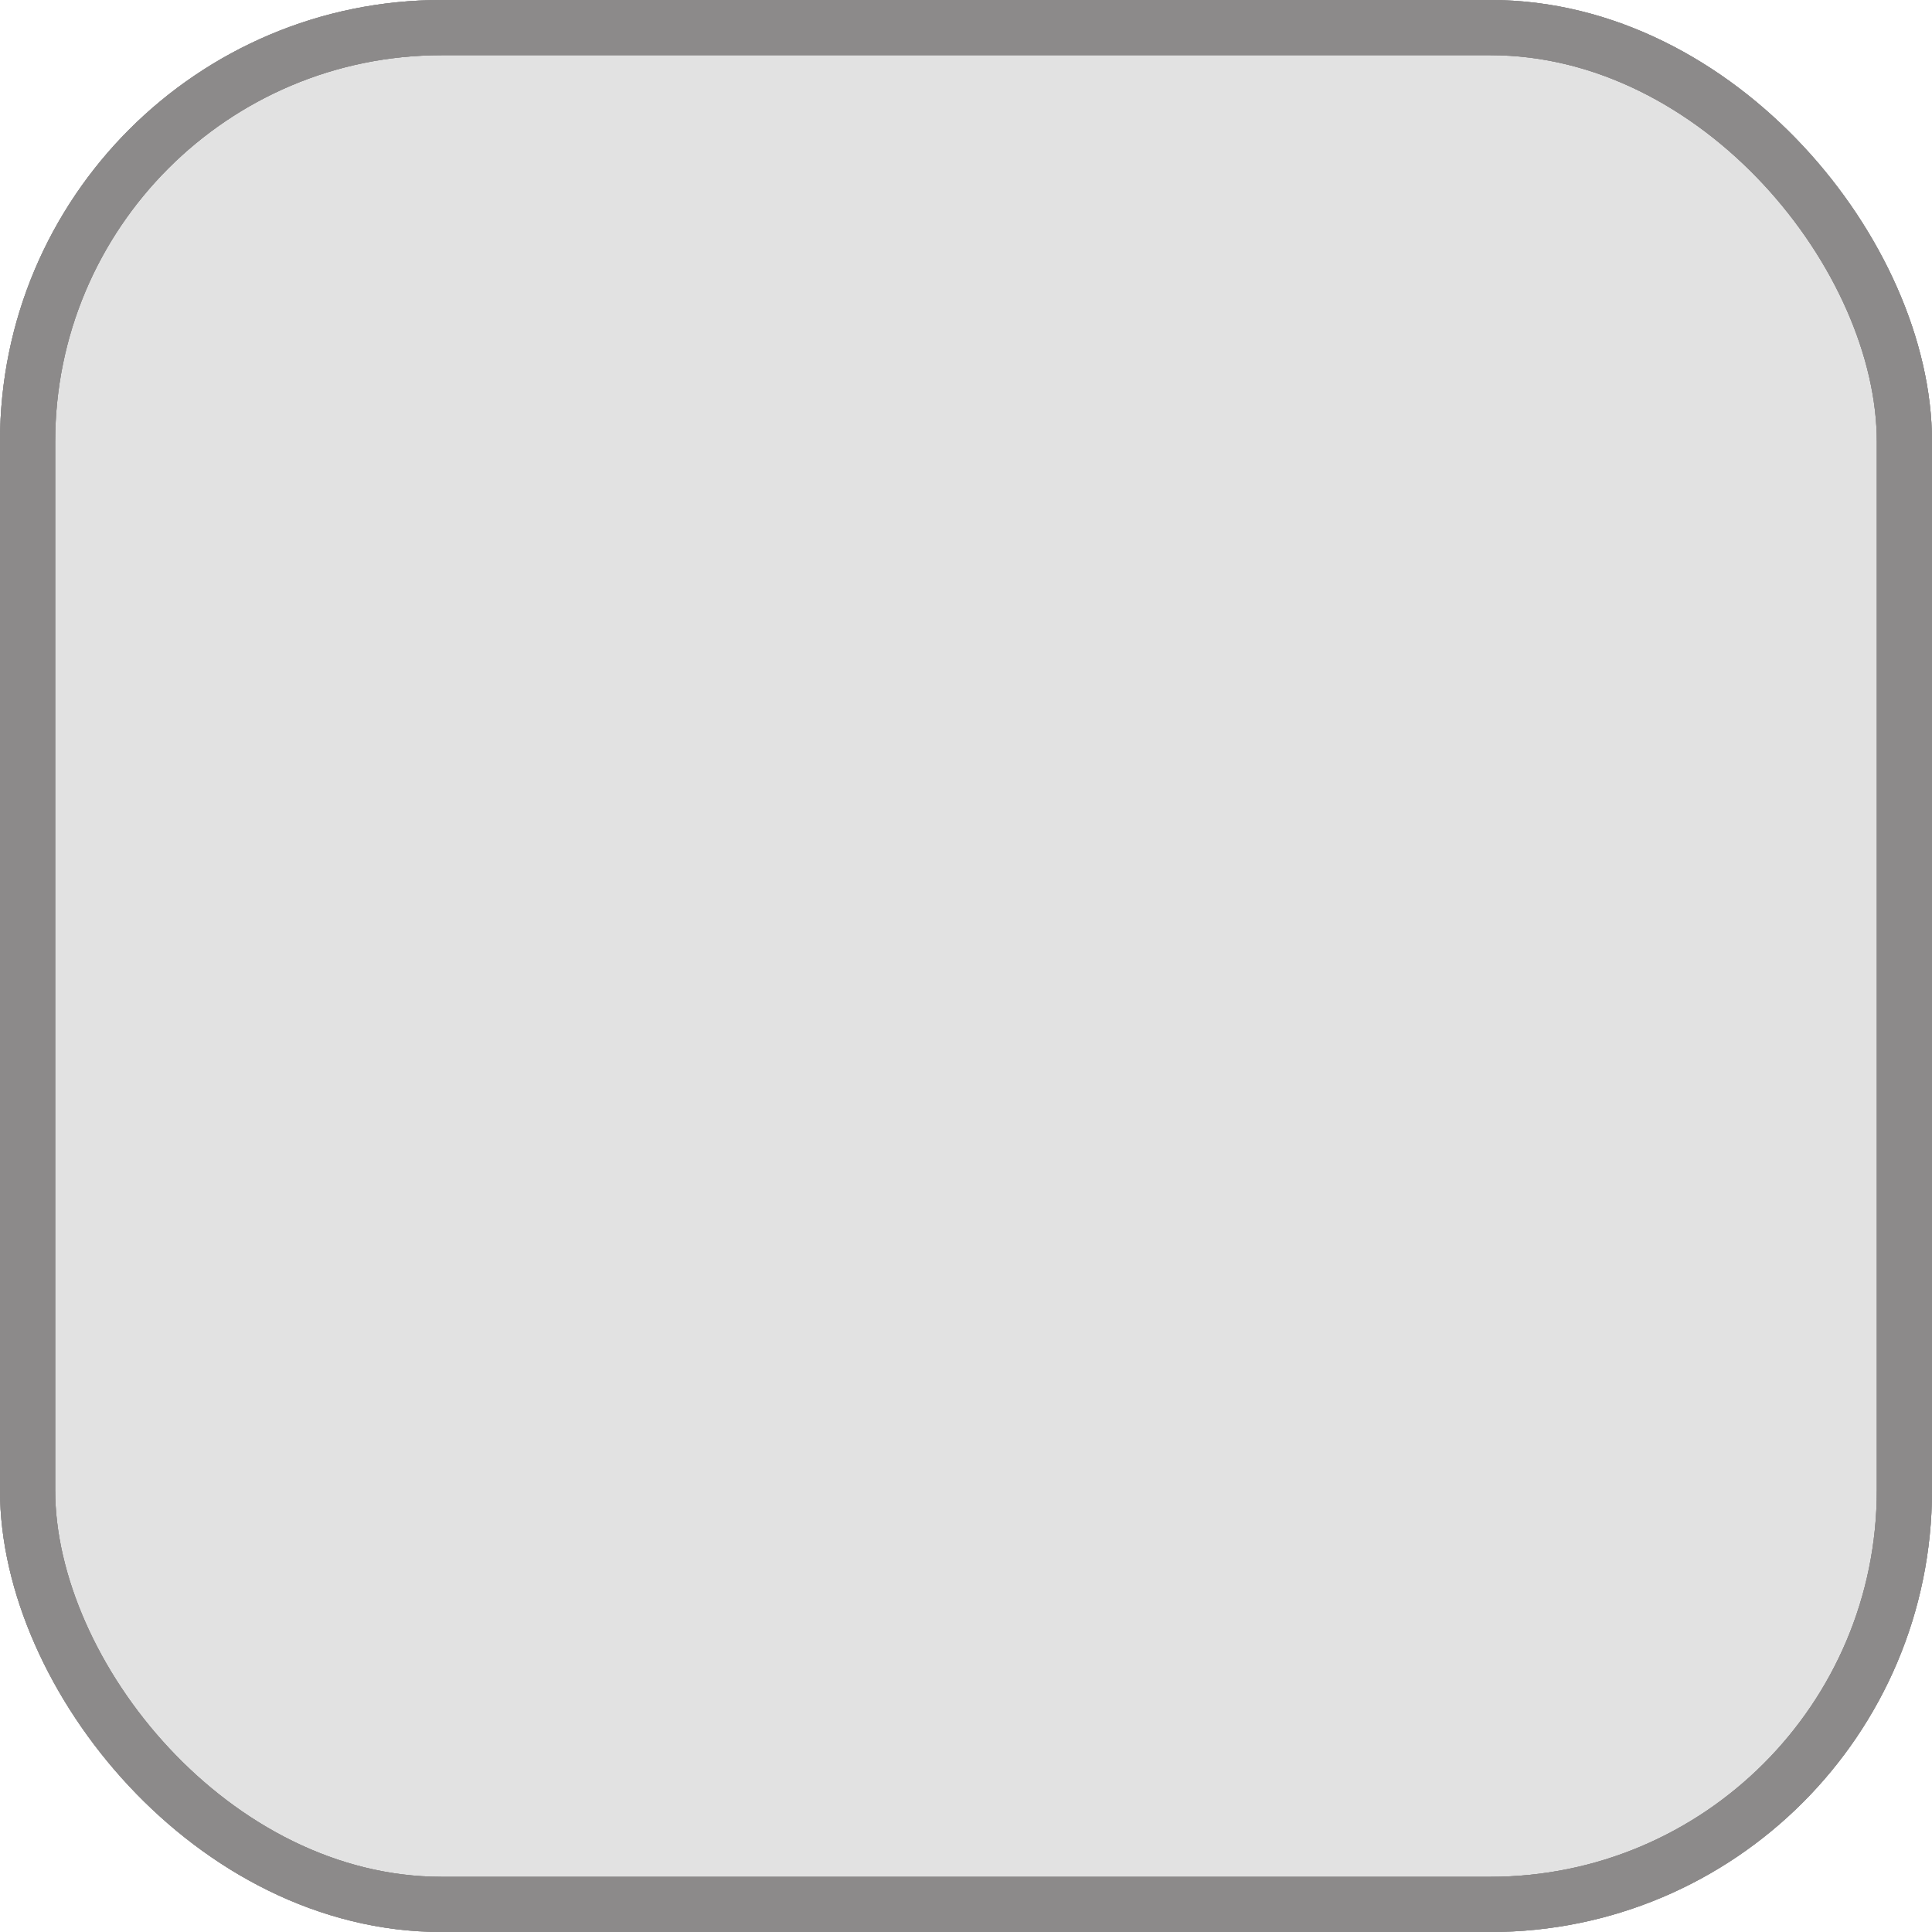 <svg width="35" height="35" viewBox="0 0 35 35" fill="none" xmlns="http://www.w3.org/2000/svg">
<rect x="0.5" y="0.5" width="34" height="34" rx="7.5" fill="#E2E2E2"/>
<rect x="0.5" y="0.5" width="34" height="34" rx="7.5" stroke="#8C8A8A"/>
<rect x="0.5" y="0.5" width="34" height="34" rx="7.5" stroke="#8C8A8A"/>
<rect x="0.5" y="0.5" width="34" height="34" rx="7.5" stroke="#8C8A8A"/>
</svg>
